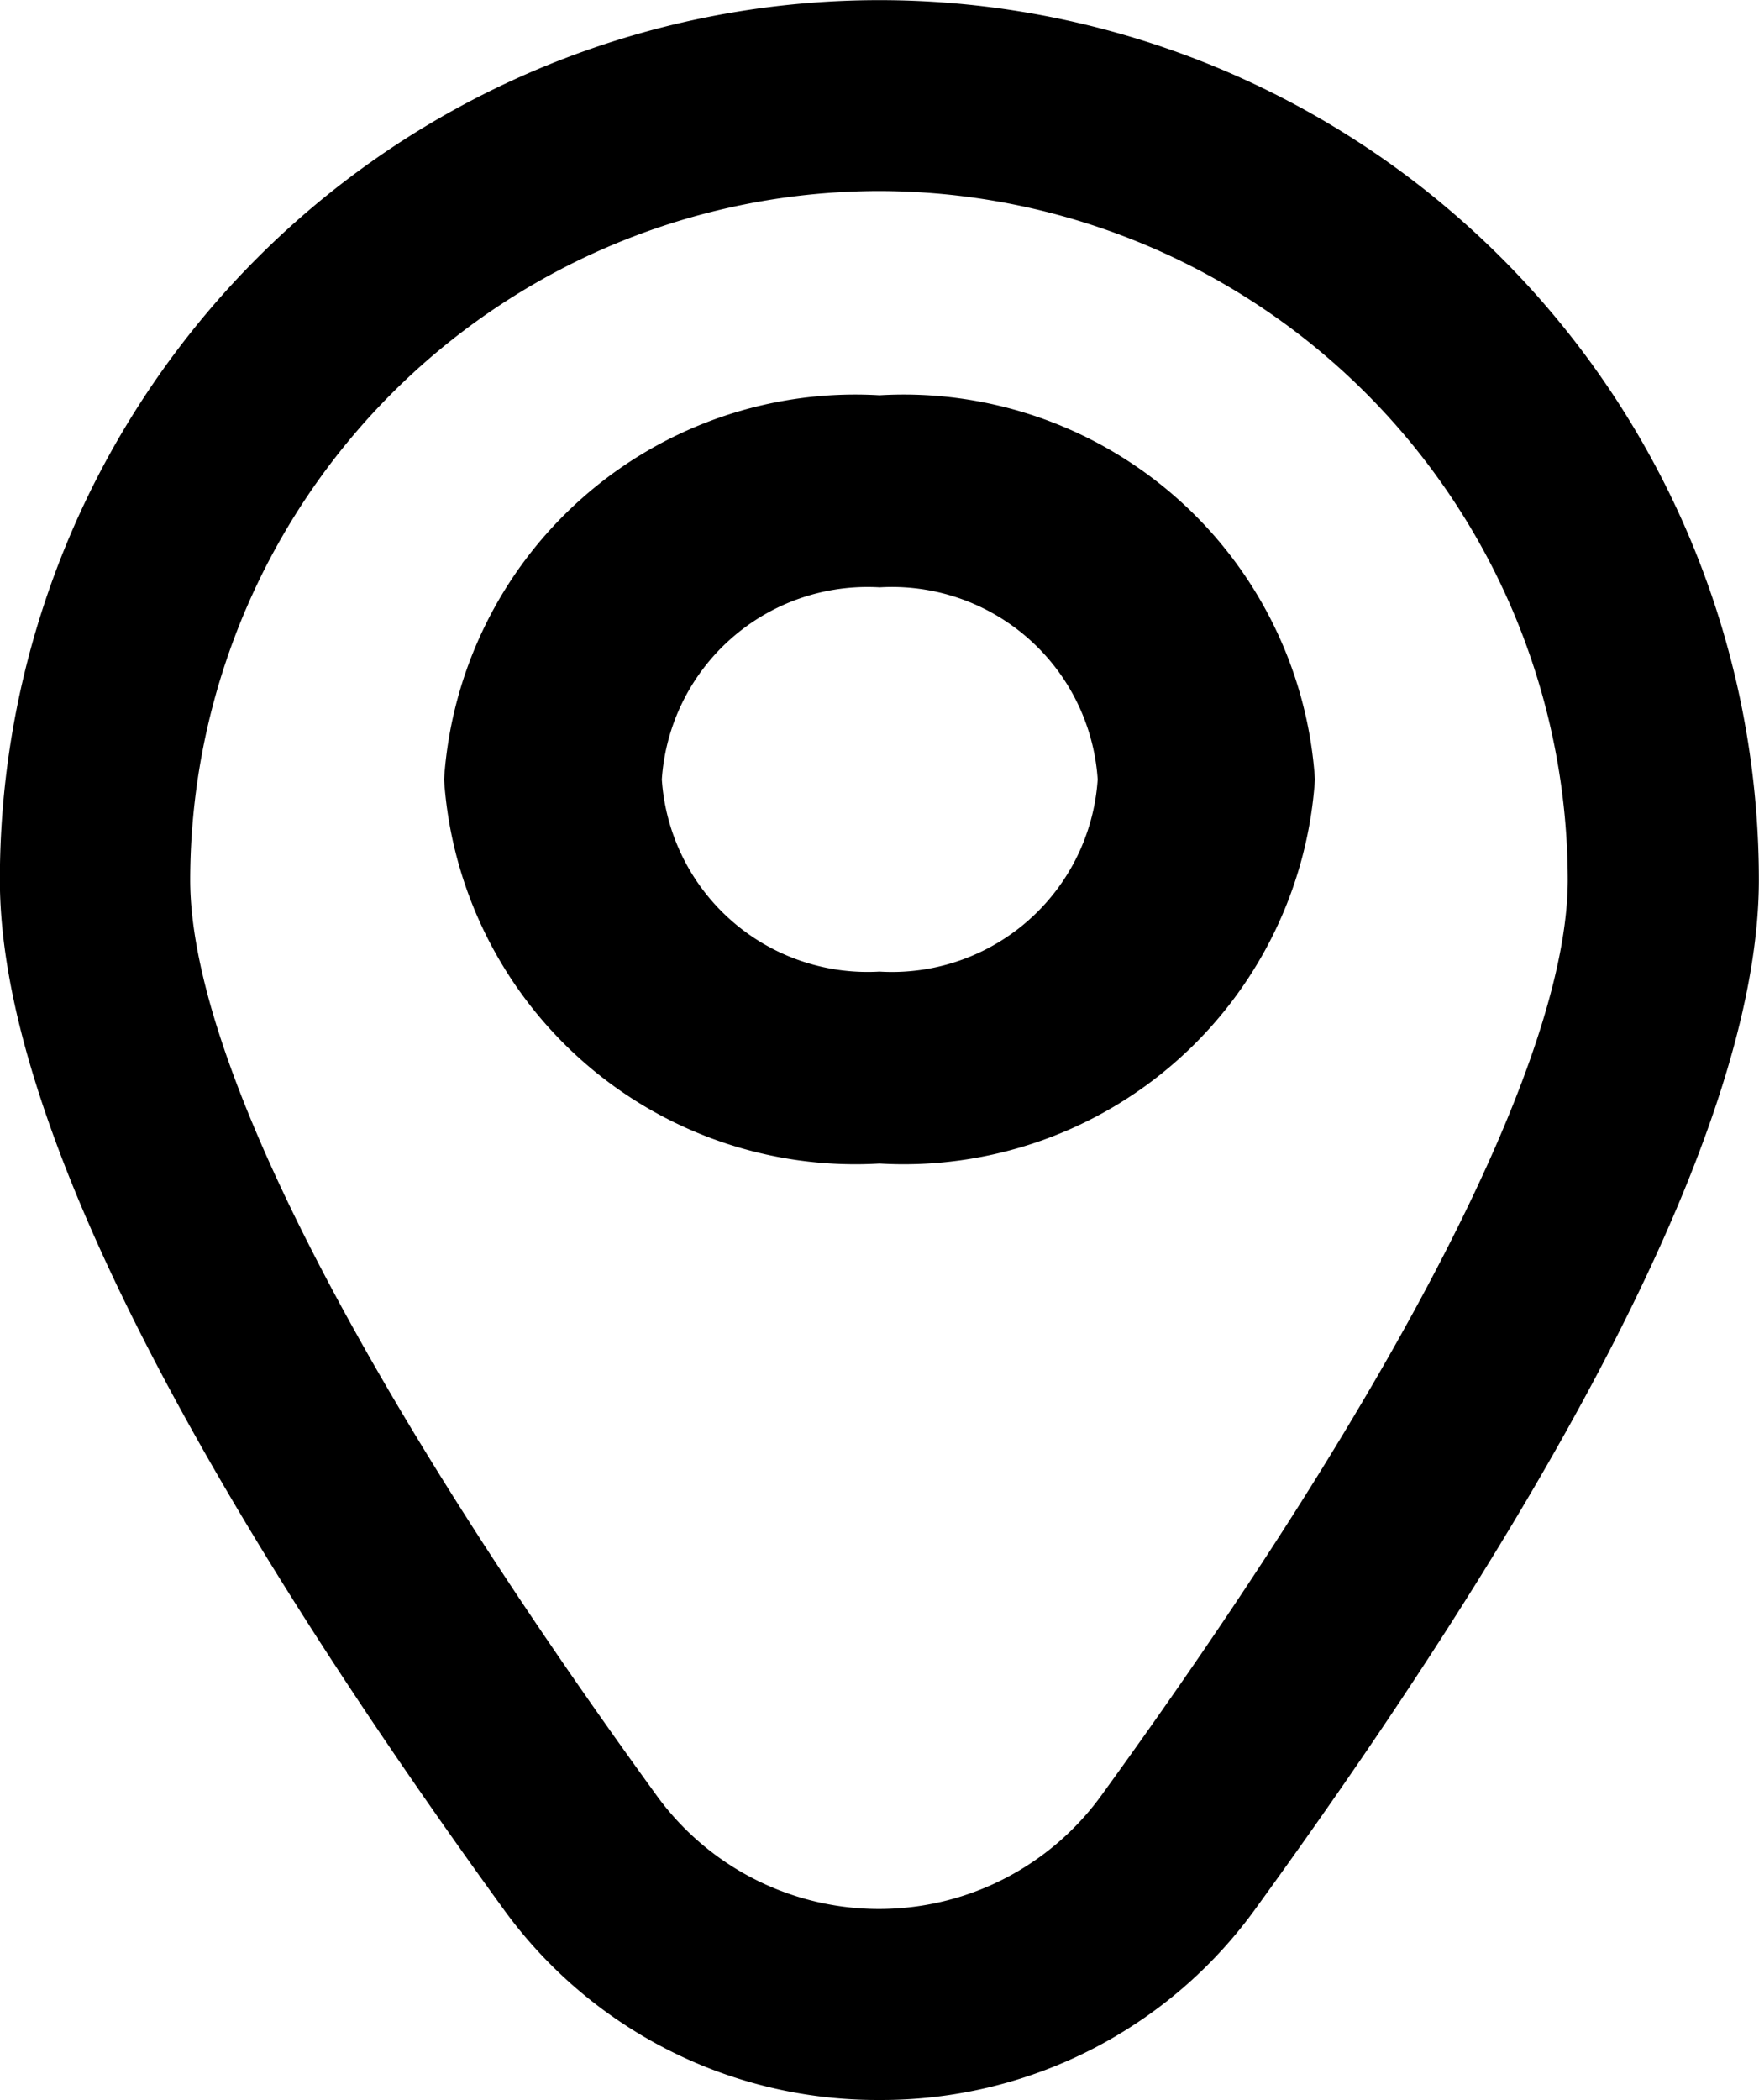 <svg xmlns="http://www.w3.org/2000/svg" width="13.456" height="16.061" viewBox="0 0 13.456 16.061">
  <g id="fi-rr-marker" transform="translate(-1.945 0.002)">
    <path id="Path_167" data-name="Path 167" d="M11.331,6A3.153,3.153,0,0,0,8,8.938a3.153,3.153,0,0,0,3.331,2.938,3.153,3.153,0,0,0,3.331-2.938A3.153,3.153,0,0,0,11.331,6Zm0,4.408A1.577,1.577,0,0,1,9.666,8.938a1.577,1.577,0,0,1,1.666-1.469A1.577,1.577,0,0,1,13,8.938,1.577,1.577,0,0,1,11.331,10.408Z" transform="translate(-2.658 -2.979)"/>
    <path id="Path_168" data-name="Path 168" d="M8.673,16.059a3.527,3.527,0,0,1-2.885-1.472c-2.55-3.518-3.844-6.162-3.844-7.86a6.728,6.728,0,0,1,13.456,0c0,1.7-1.293,4.343-3.844,7.86a3.527,3.527,0,0,1-2.885,1.472Zm0-14.6A5.275,5.275,0,0,0,3.4,6.727c0,1.345,1.267,3.832,3.566,7a2.1,2.1,0,0,0,3.406,0c2.3-3.171,3.566-5.658,3.566-7A5.275,5.275,0,0,0,8.673,1.459Z" transform="translate(0 0)"/>
  </g>
</svg>
